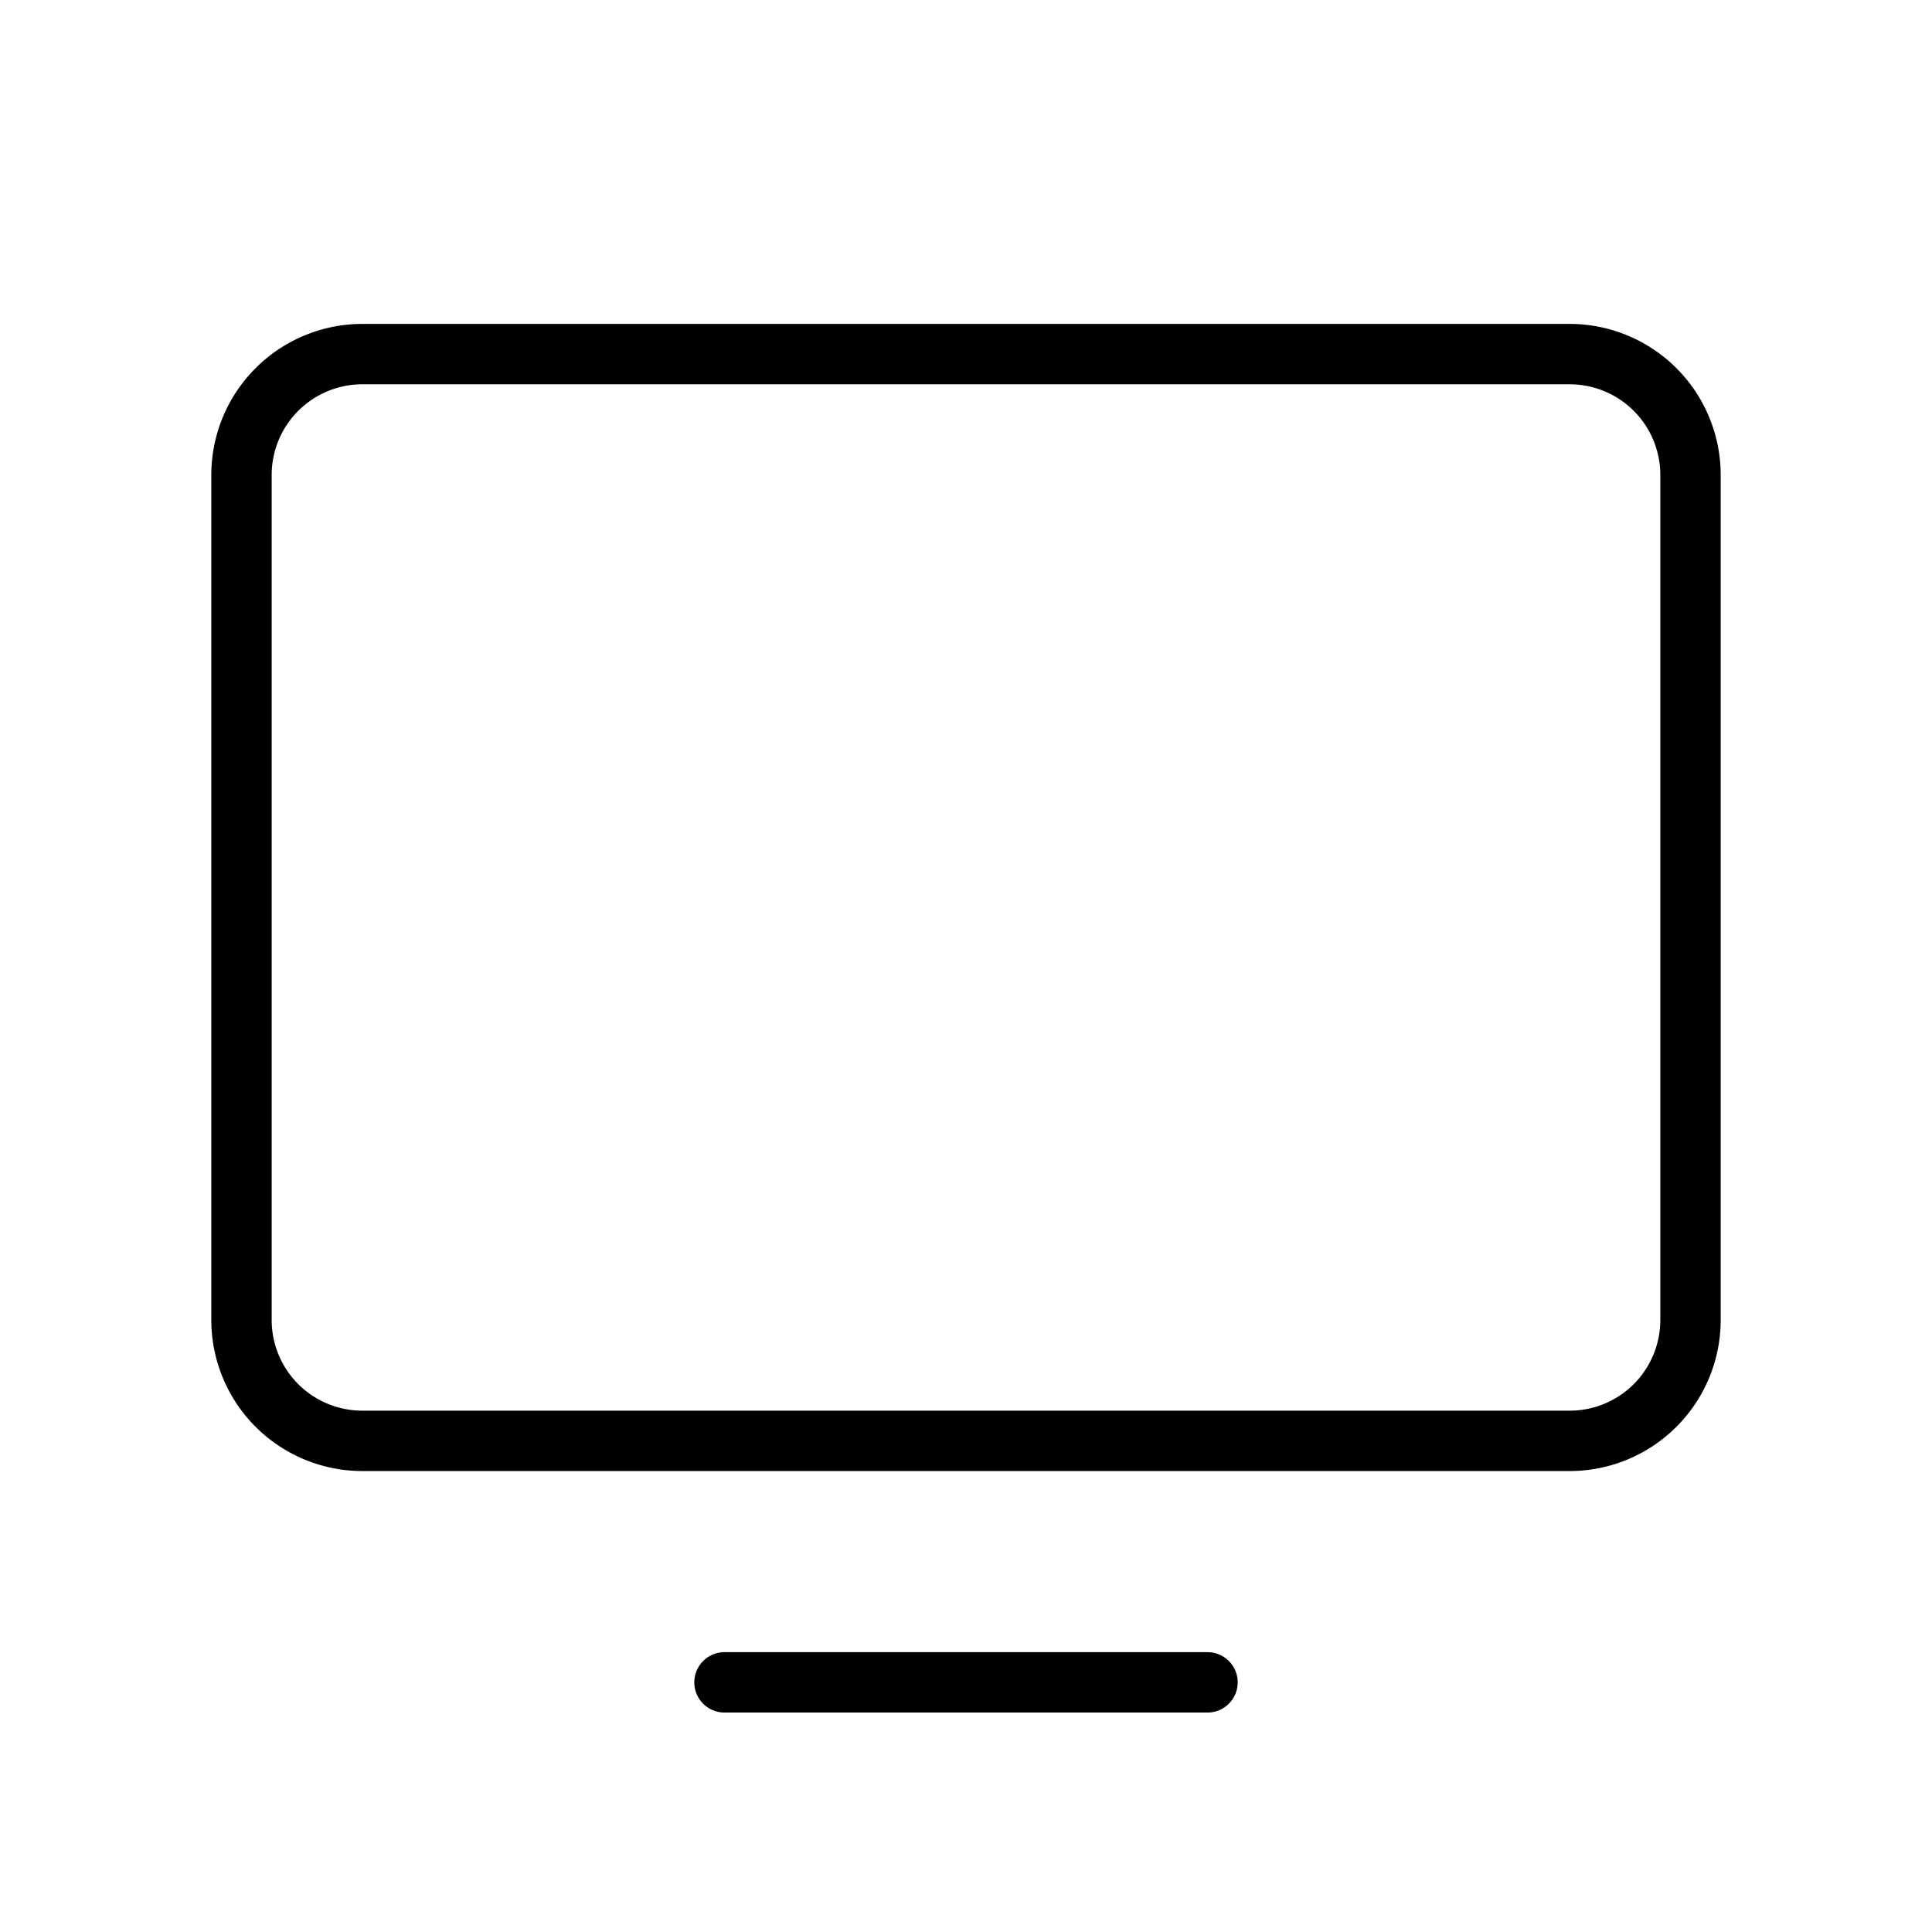 <svg xmlns="http://www.w3.org/2000/svg" viewBox="0 0 256 256" fill="currentColor"><path d="M208,42.921H48a20.022,20.022,0,0,0-20,20v112a20.022,20.022,0,0,0,20,20H208a20.022,20.022,0,0,0,20-20v-112A20.022,20.022,0,0,0,208,42.921Zm12,132a12.013,12.013,0,0,1-12,12H48a12.013,12.013,0,0,1-12-12v-112a12.013,12.013,0,0,1,12-12H208a12.013,12.013,0,0,1,12,12Zm-56,48a4,4,0,0,1-4,4H96a4,4,0,1,1,0-8h64A4,4,0,0,1,164,222.921Z"/></svg>